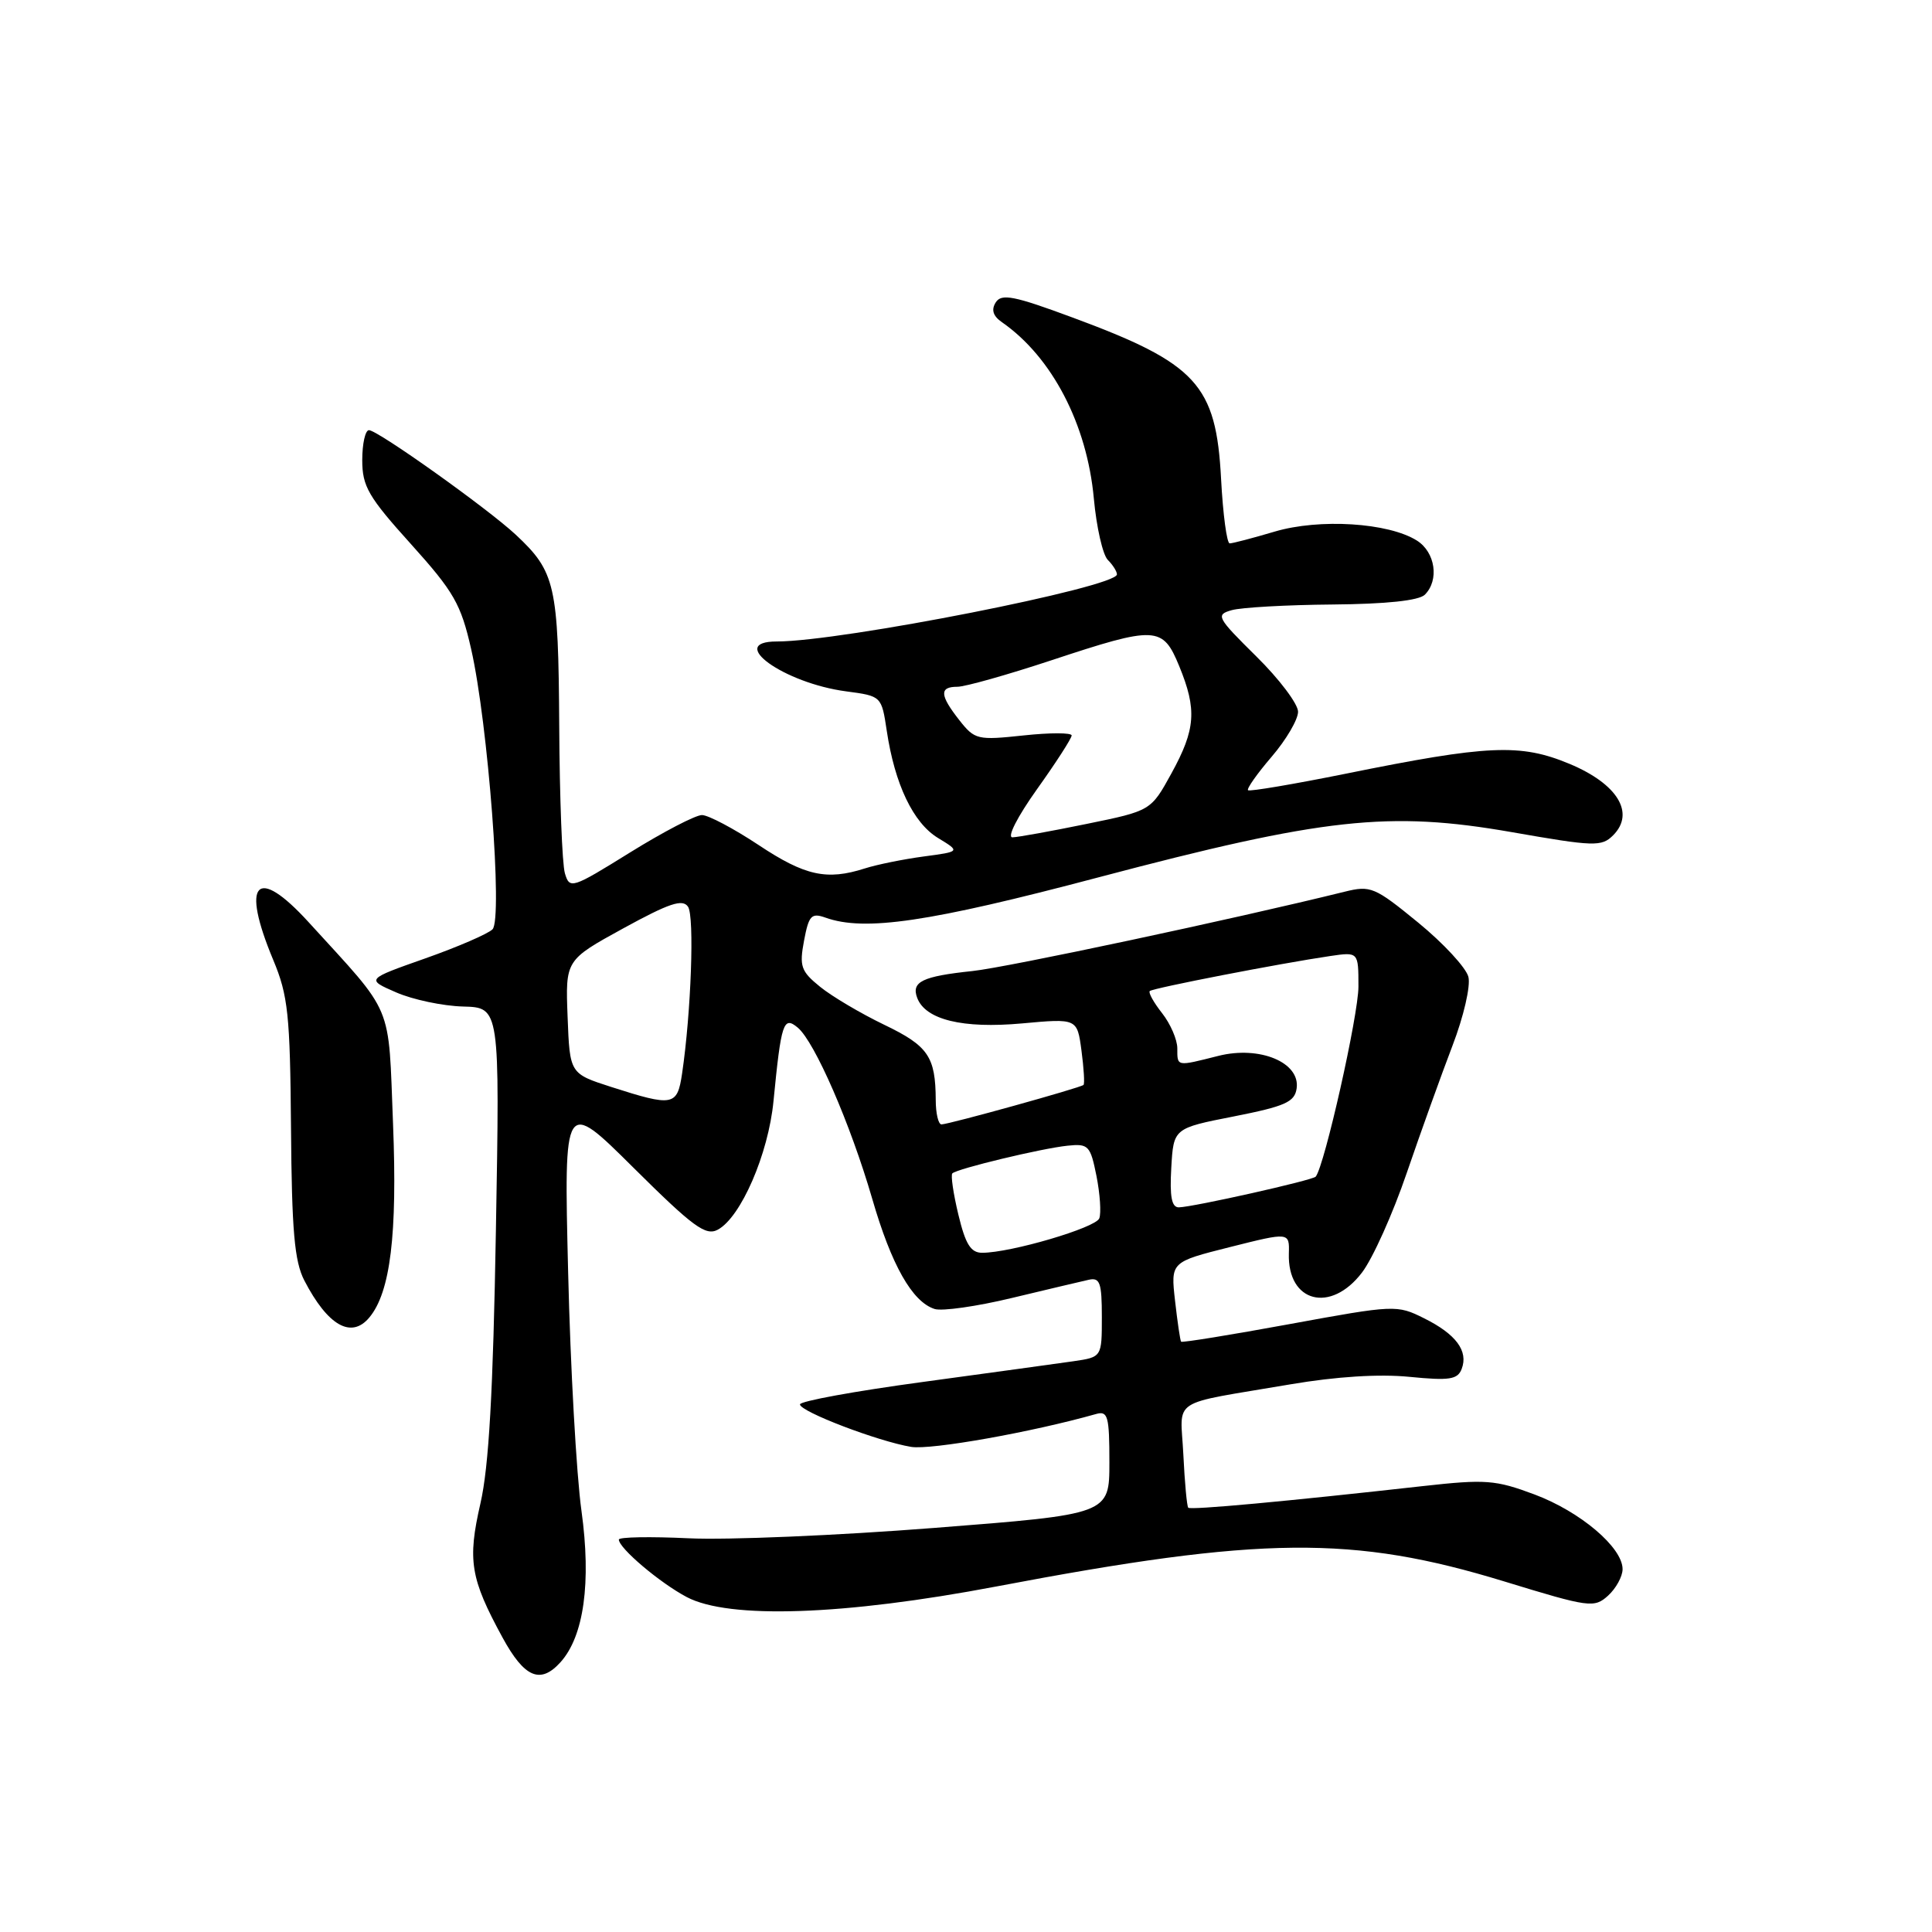 <?xml version="1.0" encoding="UTF-8" standalone="no"?>
<!DOCTYPE svg PUBLIC "-//W3C//DTD SVG 1.1//EN" "http://www.w3.org/Graphics/SVG/1.1/DTD/svg11.dtd" >
<svg xmlns="http://www.w3.org/2000/svg" xmlns:xlink="http://www.w3.org/1999/xlink" version="1.1" viewBox="0 0 256 256">
 <g >
 <path fill="currentColor"
d=" M 74.27 220.25 C 77.37 216.81 78.36 209.68 77.05 200.21 C 76.38 195.42 75.58 181.16 75.28 168.53 C 74.72 145.57 74.72 145.57 83.97 154.76 C 91.85 162.58 93.51 163.80 95.11 162.94 C 98.17 161.30 101.81 152.92 102.49 145.92 C 103.51 135.50 103.81 134.59 105.70 136.16 C 107.95 138.03 112.69 148.93 115.57 158.83 C 118.12 167.64 120.88 172.51 123.85 173.45 C 124.83 173.76 129.43 173.11 134.07 171.99 C 138.71 170.88 143.29 169.79 144.25 169.58 C 145.75 169.24 146.00 169.96 146.00 174.51 C 146.00 179.82 146.00 179.82 142.25 180.37 C 140.19 180.67 131.19 181.90 122.25 183.12 C 113.31 184.33 106.00 185.66 106.00 186.09 C 106.00 187.04 116.34 190.99 120.73 191.72 C 123.35 192.15 136.70 189.78 145.25 187.36 C 146.80 186.92 147.00 187.67 147.00 193.76 C 147.00 200.65 147.00 200.65 123.75 202.46 C 110.96 203.46 96.34 204.08 91.25 203.83 C 86.16 203.59 82.00 203.66 82.00 204.00 C 82.00 205.14 87.44 209.74 91.00 211.62 C 96.58 214.57 111.83 214.05 132.00 210.22 C 167.16 203.54 179.30 203.42 199.33 209.55 C 210.62 213.01 211.24 213.09 213.08 211.43 C 214.13 210.47 215.00 208.89 215.00 207.92 C 215.00 205.04 209.39 200.29 203.32 198.02 C 198.16 196.09 196.84 195.99 188.58 196.91 C 170.45 198.94 157.77 200.11 157.45 199.78 C 157.27 199.60 156.98 196.44 156.80 192.75 C 156.43 185.07 154.69 186.21 171.00 183.43 C 177.06 182.40 182.77 182.04 186.77 182.44 C 192.06 182.96 193.14 182.80 193.68 181.39 C 194.59 179.02 192.93 176.78 188.70 174.68 C 185.10 172.88 184.79 172.90 170.88 175.45 C 163.09 176.88 156.62 177.93 156.50 177.78 C 156.38 177.62 156.02 175.19 155.70 172.36 C 155.12 167.22 155.12 167.22 162.99 165.24 C 170.86 163.26 170.86 163.26 170.78 166.10 C 170.59 172.58 176.32 174.07 180.47 168.62 C 181.89 166.77 184.57 160.80 186.42 155.37 C 188.28 149.94 191.00 142.38 192.46 138.56 C 193.94 134.71 194.88 130.65 194.57 129.44 C 194.27 128.24 191.28 125.00 187.92 122.25 C 182.15 117.53 181.62 117.30 178.16 118.16 C 163.42 121.80 133.49 128.18 128.84 128.67 C 122.20 129.37 120.72 130.09 121.54 132.24 C 122.64 135.12 127.56 136.32 135.40 135.61 C 142.73 134.94 142.73 134.94 143.30 139.20 C 143.61 141.54 143.74 143.60 143.57 143.76 C 143.20 144.13 125.78 148.97 124.75 148.99 C 124.34 148.99 123.99 147.54 123.99 145.75 C 123.96 140.00 123.00 138.59 117.15 135.78 C 114.04 134.28 110.22 132.02 108.66 130.75 C 106.13 128.70 105.90 128.04 106.54 124.64 C 107.17 121.30 107.51 120.93 109.38 121.59 C 114.57 123.45 123.08 122.20 145.53 116.26 C 175.37 108.37 184.05 107.42 200.30 110.26 C 211.26 112.18 212.22 112.21 213.75 110.68 C 216.69 107.73 214.33 103.87 207.98 101.22 C 201.46 98.50 197.21 98.69 178.27 102.53 C 171.37 103.92 165.57 104.90 165.37 104.71 C 165.17 104.51 166.58 102.51 168.51 100.26 C 170.43 98.02 172.00 95.34 172.00 94.31 C 172.00 93.28 169.51 89.97 166.46 86.97 C 161.23 81.80 161.05 81.46 163.21 80.85 C 164.47 80.49 170.47 80.15 176.55 80.10 C 183.69 80.04 188.02 79.58 188.80 78.80 C 190.73 76.87 190.19 73.17 187.75 71.63 C 183.98 69.25 174.83 68.68 168.90 70.44 C 166.00 71.30 163.33 72.00 162.94 72.00 C 162.56 72.00 162.05 68.16 161.80 63.48 C 161.15 50.95 158.58 48.16 142.11 42.07 C 134.35 39.19 132.70 38.87 131.94 40.07 C 131.32 41.05 131.58 41.88 132.77 42.70 C 139.40 47.31 144.04 56.23 144.94 66.06 C 145.29 69.86 146.12 73.52 146.79 74.19 C 147.45 74.85 148.00 75.72 148.00 76.11 C 148.00 77.80 111.49 85.00 102.92 85.00 C 96.19 85.00 103.87 90.52 112.13 91.61 C 116.80 92.23 116.81 92.24 117.50 96.83 C 118.56 103.92 121.00 109.03 124.28 111.03 C 127.26 112.84 127.26 112.84 122.38 113.49 C 119.70 113.85 116.20 114.56 114.60 115.07 C 109.55 116.69 106.66 116.05 100.52 111.97 C 97.23 109.79 93.85 108.00 93.01 108.00 C 92.16 108.00 87.88 110.23 83.48 112.96 C 75.75 117.76 75.48 117.84 74.85 115.71 C 74.49 114.49 74.15 105.72 74.10 96.20 C 73.99 77.51 73.59 75.75 68.34 70.85 C 64.63 67.39 50.05 57.00 48.89 57.00 C 48.40 57.00 48.00 58.79 48.00 60.97 C 48.00 64.44 48.80 65.83 54.45 72.09 C 60.16 78.43 61.07 80.03 62.43 86.01 C 64.67 95.85 66.64 121.76 65.26 123.14 C 64.66 123.74 60.64 125.48 56.33 127.00 C 48.50 129.76 48.50 129.76 52.50 131.50 C 54.70 132.46 58.69 133.30 61.36 133.37 C 66.23 133.50 66.23 133.50 65.71 163.00 C 65.34 184.41 64.78 194.34 63.66 199.21 C 61.93 206.76 62.32 209.15 66.58 216.97 C 69.49 222.31 71.60 223.21 74.27 220.25 Z  M 48.95 174.56 C 51.73 171.21 52.66 163.59 52.08 148.94 C 51.43 132.60 52.32 134.73 40.88 122.18 C 33.96 114.60 31.88 116.85 36.21 127.21 C 38.17 131.91 38.44 134.41 38.56 149.50 C 38.66 163.07 39.02 167.14 40.32 169.66 C 43.43 175.67 46.56 177.45 48.95 174.56 Z  M 126.99 160.95 C 126.32 158.17 125.96 155.70 126.19 155.48 C 126.81 154.86 138.04 152.16 141.46 151.81 C 144.23 151.52 144.48 151.79 145.29 155.83 C 145.76 158.22 145.93 160.74 145.66 161.44 C 145.18 162.69 133.93 166.00 130.14 166.00 C 128.63 166.00 127.93 164.87 126.99 160.95 Z  M 155.20 154.75 C 155.50 149.50 155.50 149.50 163.50 147.93 C 170.28 146.59 171.55 146.03 171.81 144.23 C 172.32 140.78 166.91 138.53 161.44 139.91 C 155.85 141.32 156.00 141.35 156.00 138.91 C 156.00 137.76 155.09 135.66 153.99 134.26 C 152.88 132.85 152.14 131.53 152.35 131.32 C 152.74 130.93 169.65 127.65 176.25 126.68 C 180.00 126.13 180.00 126.13 180.00 130.73 C 180.00 134.49 175.52 154.44 174.34 155.91 C 173.96 156.39 158.11 159.94 156.20 159.98 C 155.25 159.99 154.98 158.56 155.20 154.75 Z  M 81.00 144.03 C 75.50 142.26 75.50 142.26 75.21 134.74 C 74.92 127.22 74.92 127.22 82.59 123.01 C 88.69 119.67 90.45 119.08 91.17 120.15 C 92.03 121.43 91.58 134.14 90.38 142.25 C 89.74 146.56 89.20 146.66 81.00 144.03 Z  M 137.41 104.57 C 139.94 101.03 142.00 97.83 142.00 97.45 C 142.00 97.08 139.13 97.07 135.62 97.45 C 129.52 98.10 129.16 98.02 127.12 95.43 C 124.51 92.11 124.45 91.00 126.86 91.00 C 127.88 91.00 133.48 89.42 139.29 87.50 C 153.19 82.90 154.06 82.94 156.25 88.26 C 158.62 94.03 158.43 96.63 155.23 102.46 C 152.50 107.43 152.50 107.43 144.00 109.17 C 139.32 110.13 134.90 110.93 134.16 110.95 C 133.40 110.98 134.81 108.22 137.41 104.57 Z "/>
</g>
</svg>